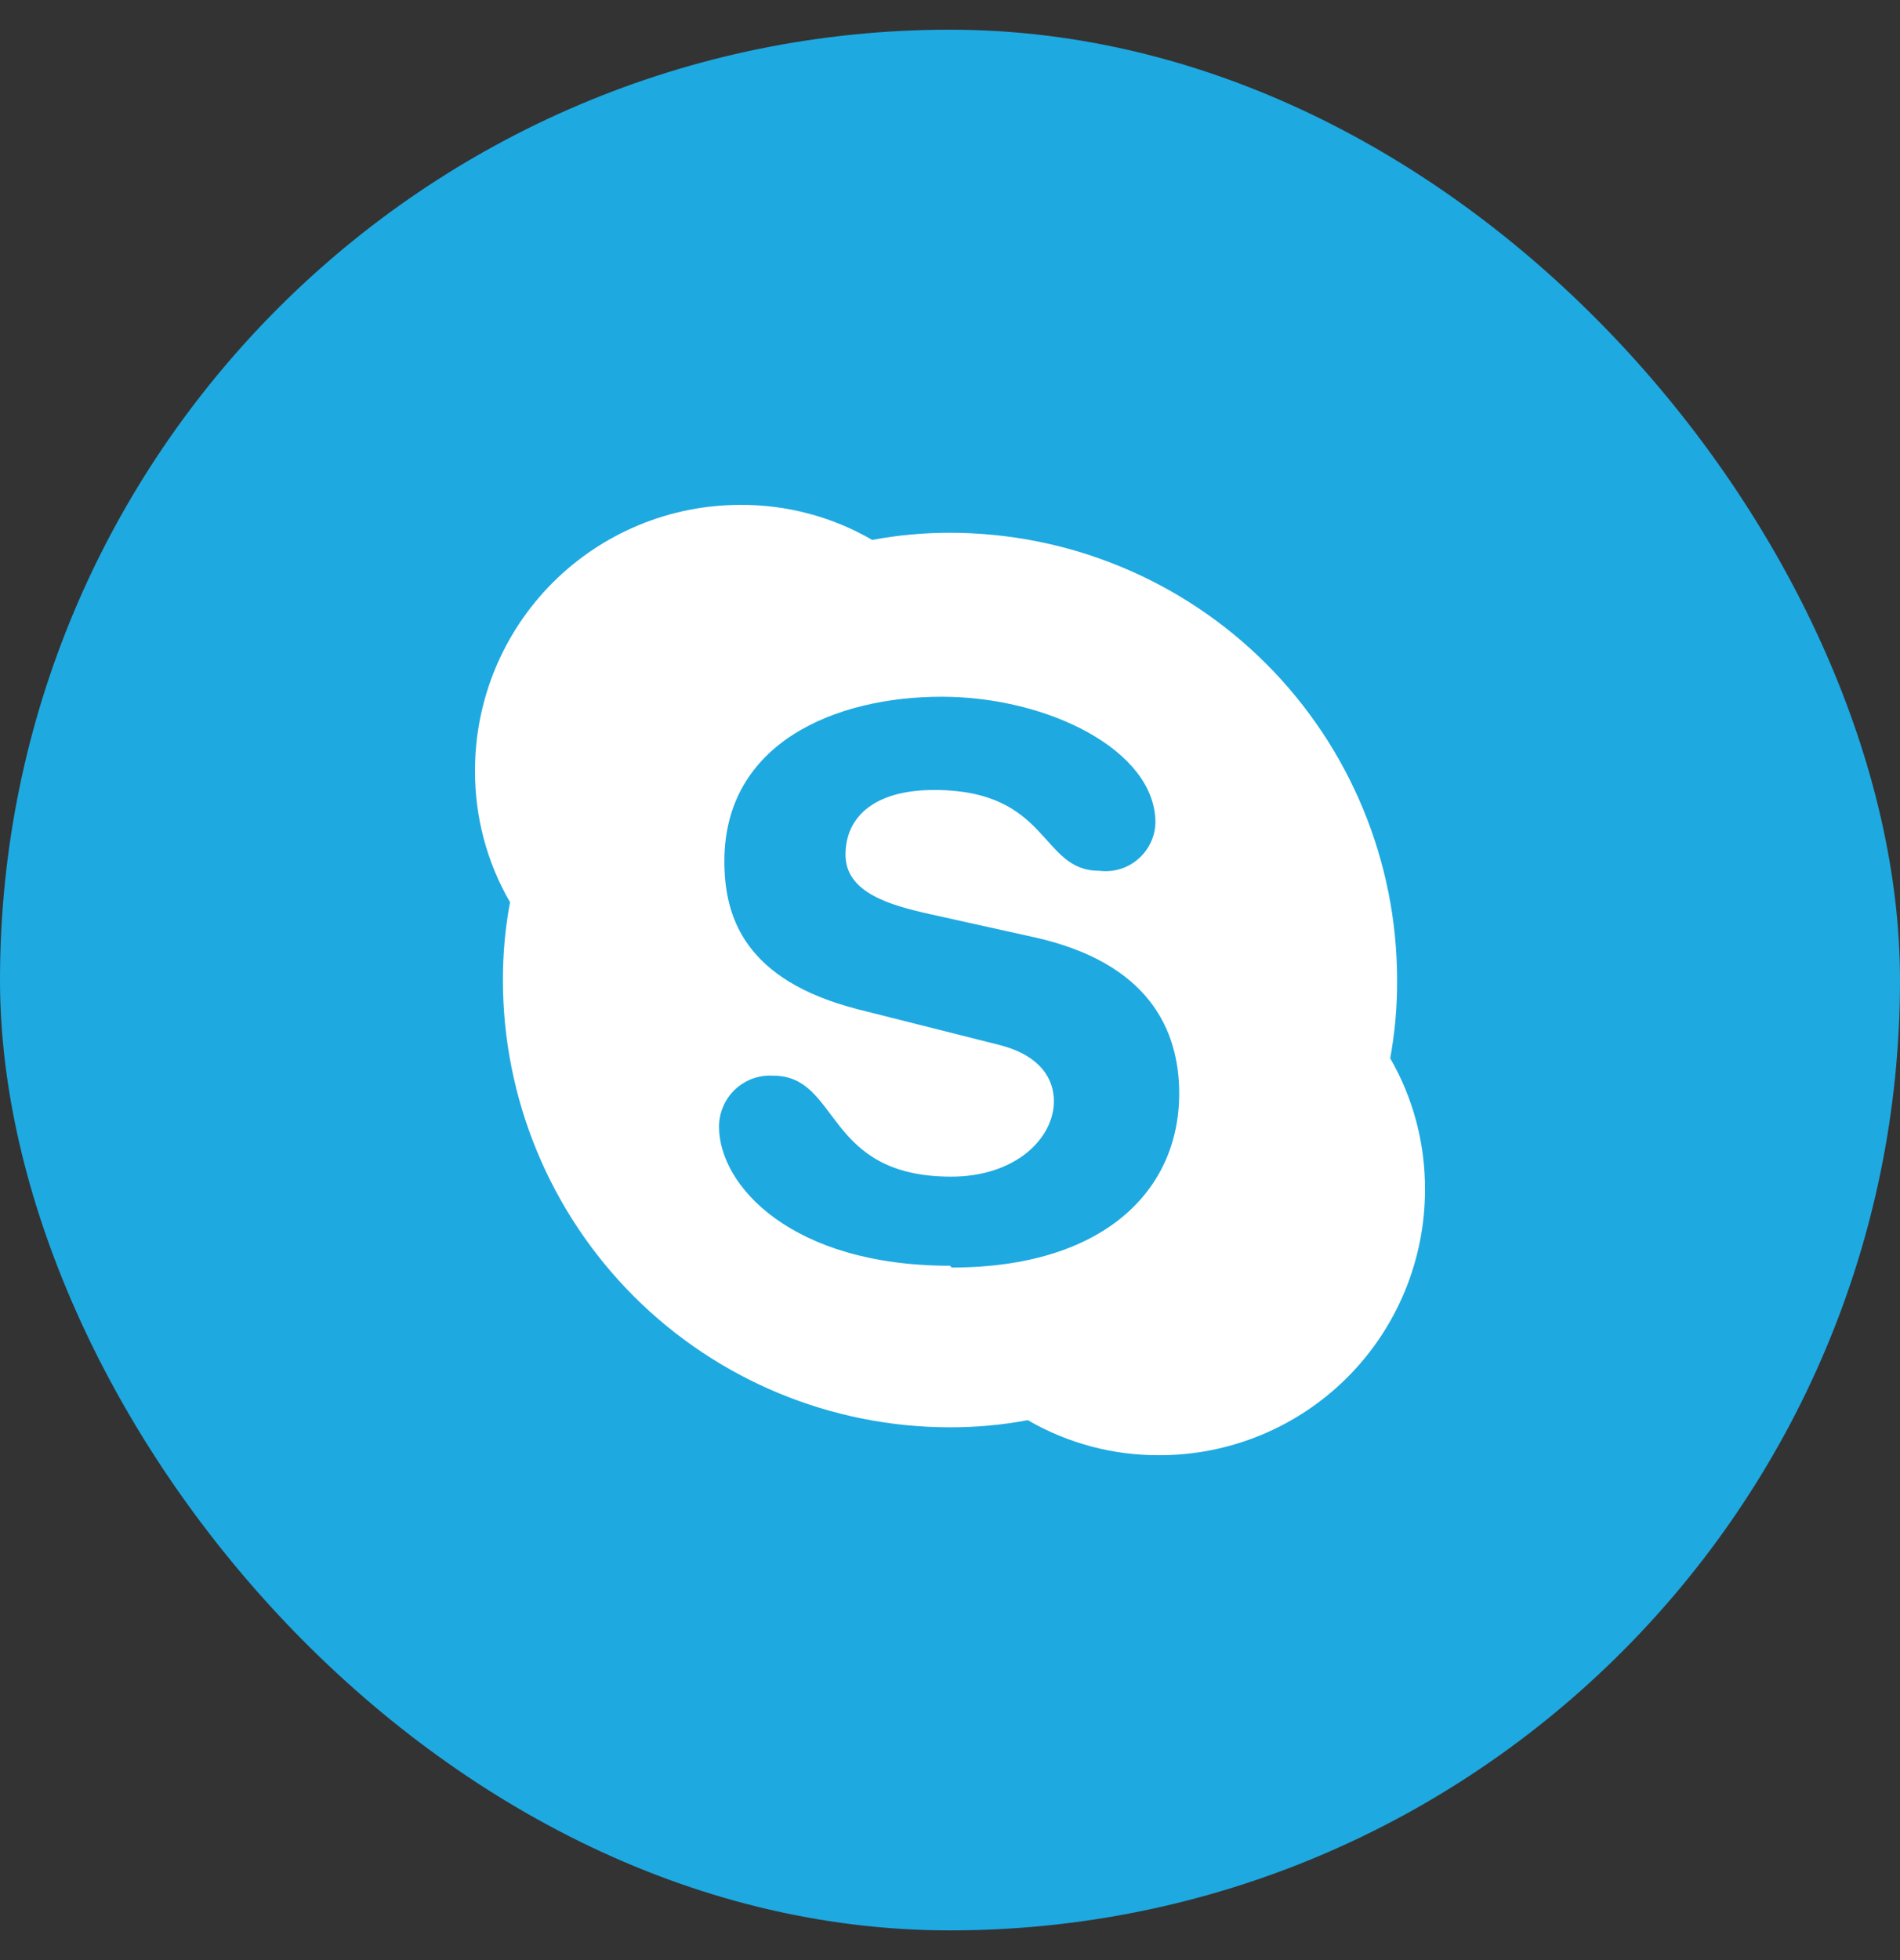 <svg width="32" height="33" viewBox="0 0 32 33" fill="none" xmlns="http://www.w3.org/2000/svg">
<rect x="0" y="0" width="32" height="33" fill="#333333" stroke="none"/>
<rect y="0.5" width="32" height="32" rx="16" fill="#1EA9E1"/>
<path d="M16 21.31C13.33 21.31 12.11 19.96 12.11 18.97C12.11 18.853 12.134 18.737 12.18 18.629C12.226 18.521 12.294 18.424 12.379 18.343C12.464 18.263 12.565 18.201 12.675 18.16C12.786 18.12 12.903 18.103 13.02 18.11C14.16 18.11 13.87 19.81 16.02 19.81C17.11 19.81 17.75 19.16 17.75 18.54C17.75 18.18 17.54 17.77 16.82 17.59L14.44 16.99C12.54 16.5 12.2 15.44 12.2 14.5C12.2 12.5 14.08 11.73 15.86 11.73C17.64 11.73 19.46 12.63 19.46 13.85C19.457 13.968 19.429 14.083 19.378 14.19C19.327 14.296 19.255 14.39 19.165 14.466C19.076 14.543 18.971 14.6 18.858 14.633C18.745 14.666 18.627 14.675 18.51 14.66C17.51 14.66 17.69 13.3 15.73 13.3C14.73 13.3 14.24 13.75 14.24 14.39C14.24 15.03 14.99 15.24 15.66 15.39L17.42 15.78C19.35 16.21 19.86 17.34 19.86 18.41C19.86 20.06 18.57 21.34 16.03 21.34L16 21.31ZM23.41 17.84C23.492 17.398 23.533 16.95 23.53 16.5C23.53 14.503 22.737 12.588 21.325 11.175C19.912 9.763 17.997 8.97 16 8.97C15.561 8.969 15.122 9.009 14.69 9.09C14.016 8.699 13.249 8.496 12.47 8.5C11.284 8.5 10.148 8.971 9.309 9.809C8.471 10.648 8 11.784 8 12.97C7.996 13.749 8.199 14.516 8.59 15.19C8.509 15.622 8.469 16.061 8.47 16.5C8.47 18.497 9.263 20.412 10.675 21.825C12.088 23.237 14.003 24.03 16 24.03C16.439 24.031 16.878 23.991 17.31 23.91C17.984 24.301 18.751 24.504 19.53 24.5C20.715 24.5 21.852 24.029 22.691 23.191C23.529 22.352 24 21.215 24 20.03C24.004 19.251 23.801 18.484 23.41 17.81" fill="white"/>
</svg>
